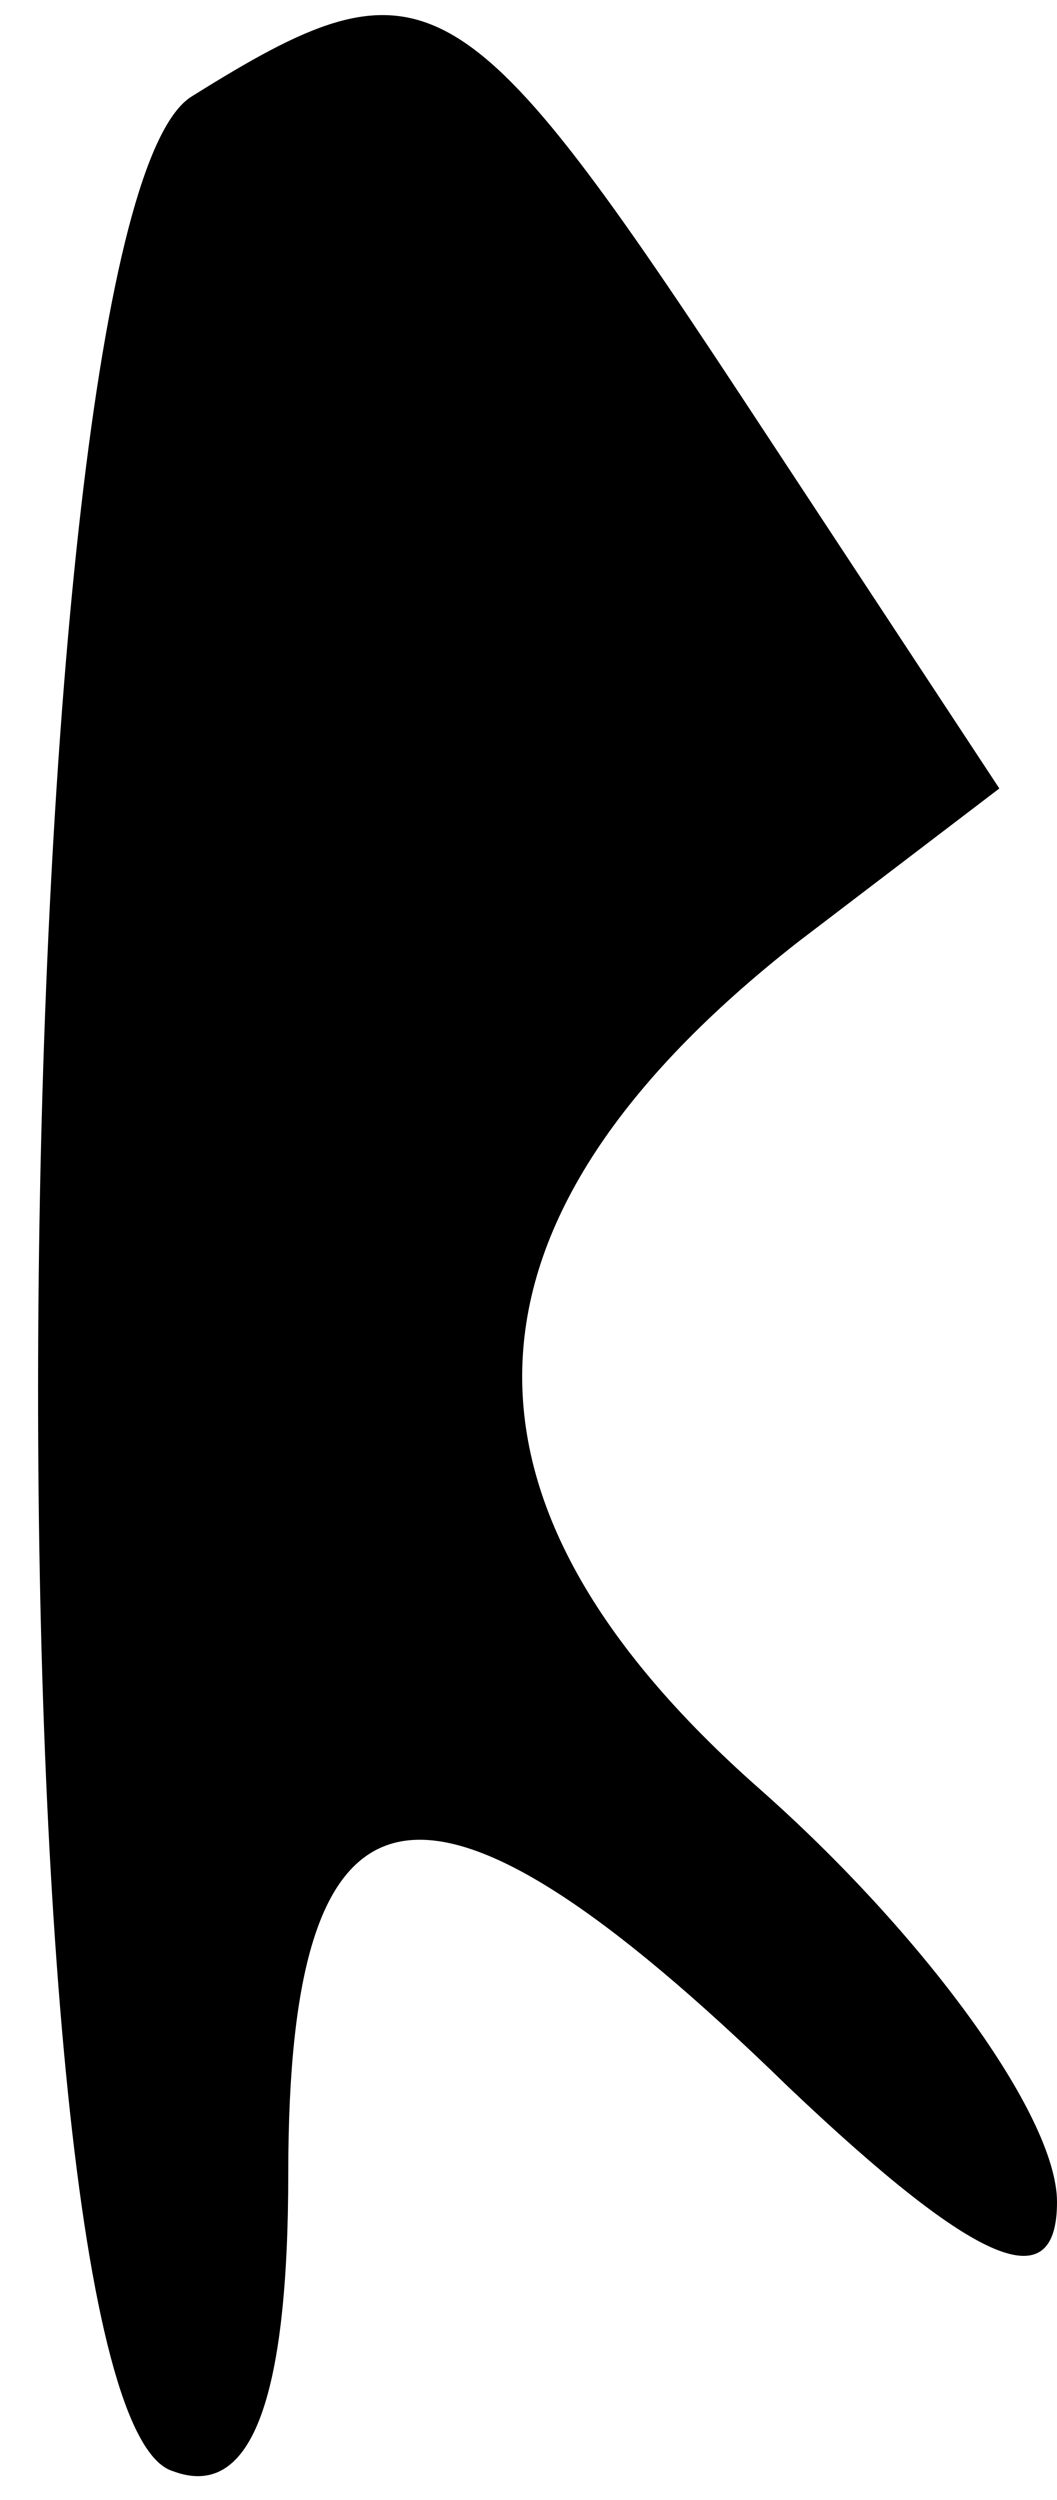 <?xml version="1.0" standalone="no"?>
<!DOCTYPE svg PUBLIC "-//W3C//DTD SVG 20010904//EN"
 "http://www.w3.org/TR/2001/REC-SVG-20010904/DTD/svg10.dtd">
<svg version="1.0" xmlns="http://www.w3.org/2000/svg"
 width="11pt" height="26pt" viewBox="0 0 11 26"
 preserveAspectRatio="xMidYMid meet">
<g transform="translate(0,26) scale(0.1,-0.1)"
fill="#000000" stroke="none">
<path fill="#000000" stroke="none" d="M20 250 c-20 -12 -22 -241 -2 -247 8
-3 12 7 12 31 0 43 14 46 52 9 20 -19 28 -22 28 -12 0 9 -14 28 -31 43 -34 30
-33 59 4 88 l21 16 -27 41 c-29 44 -33 46 -57 31z"/>
</g>
</svg>

